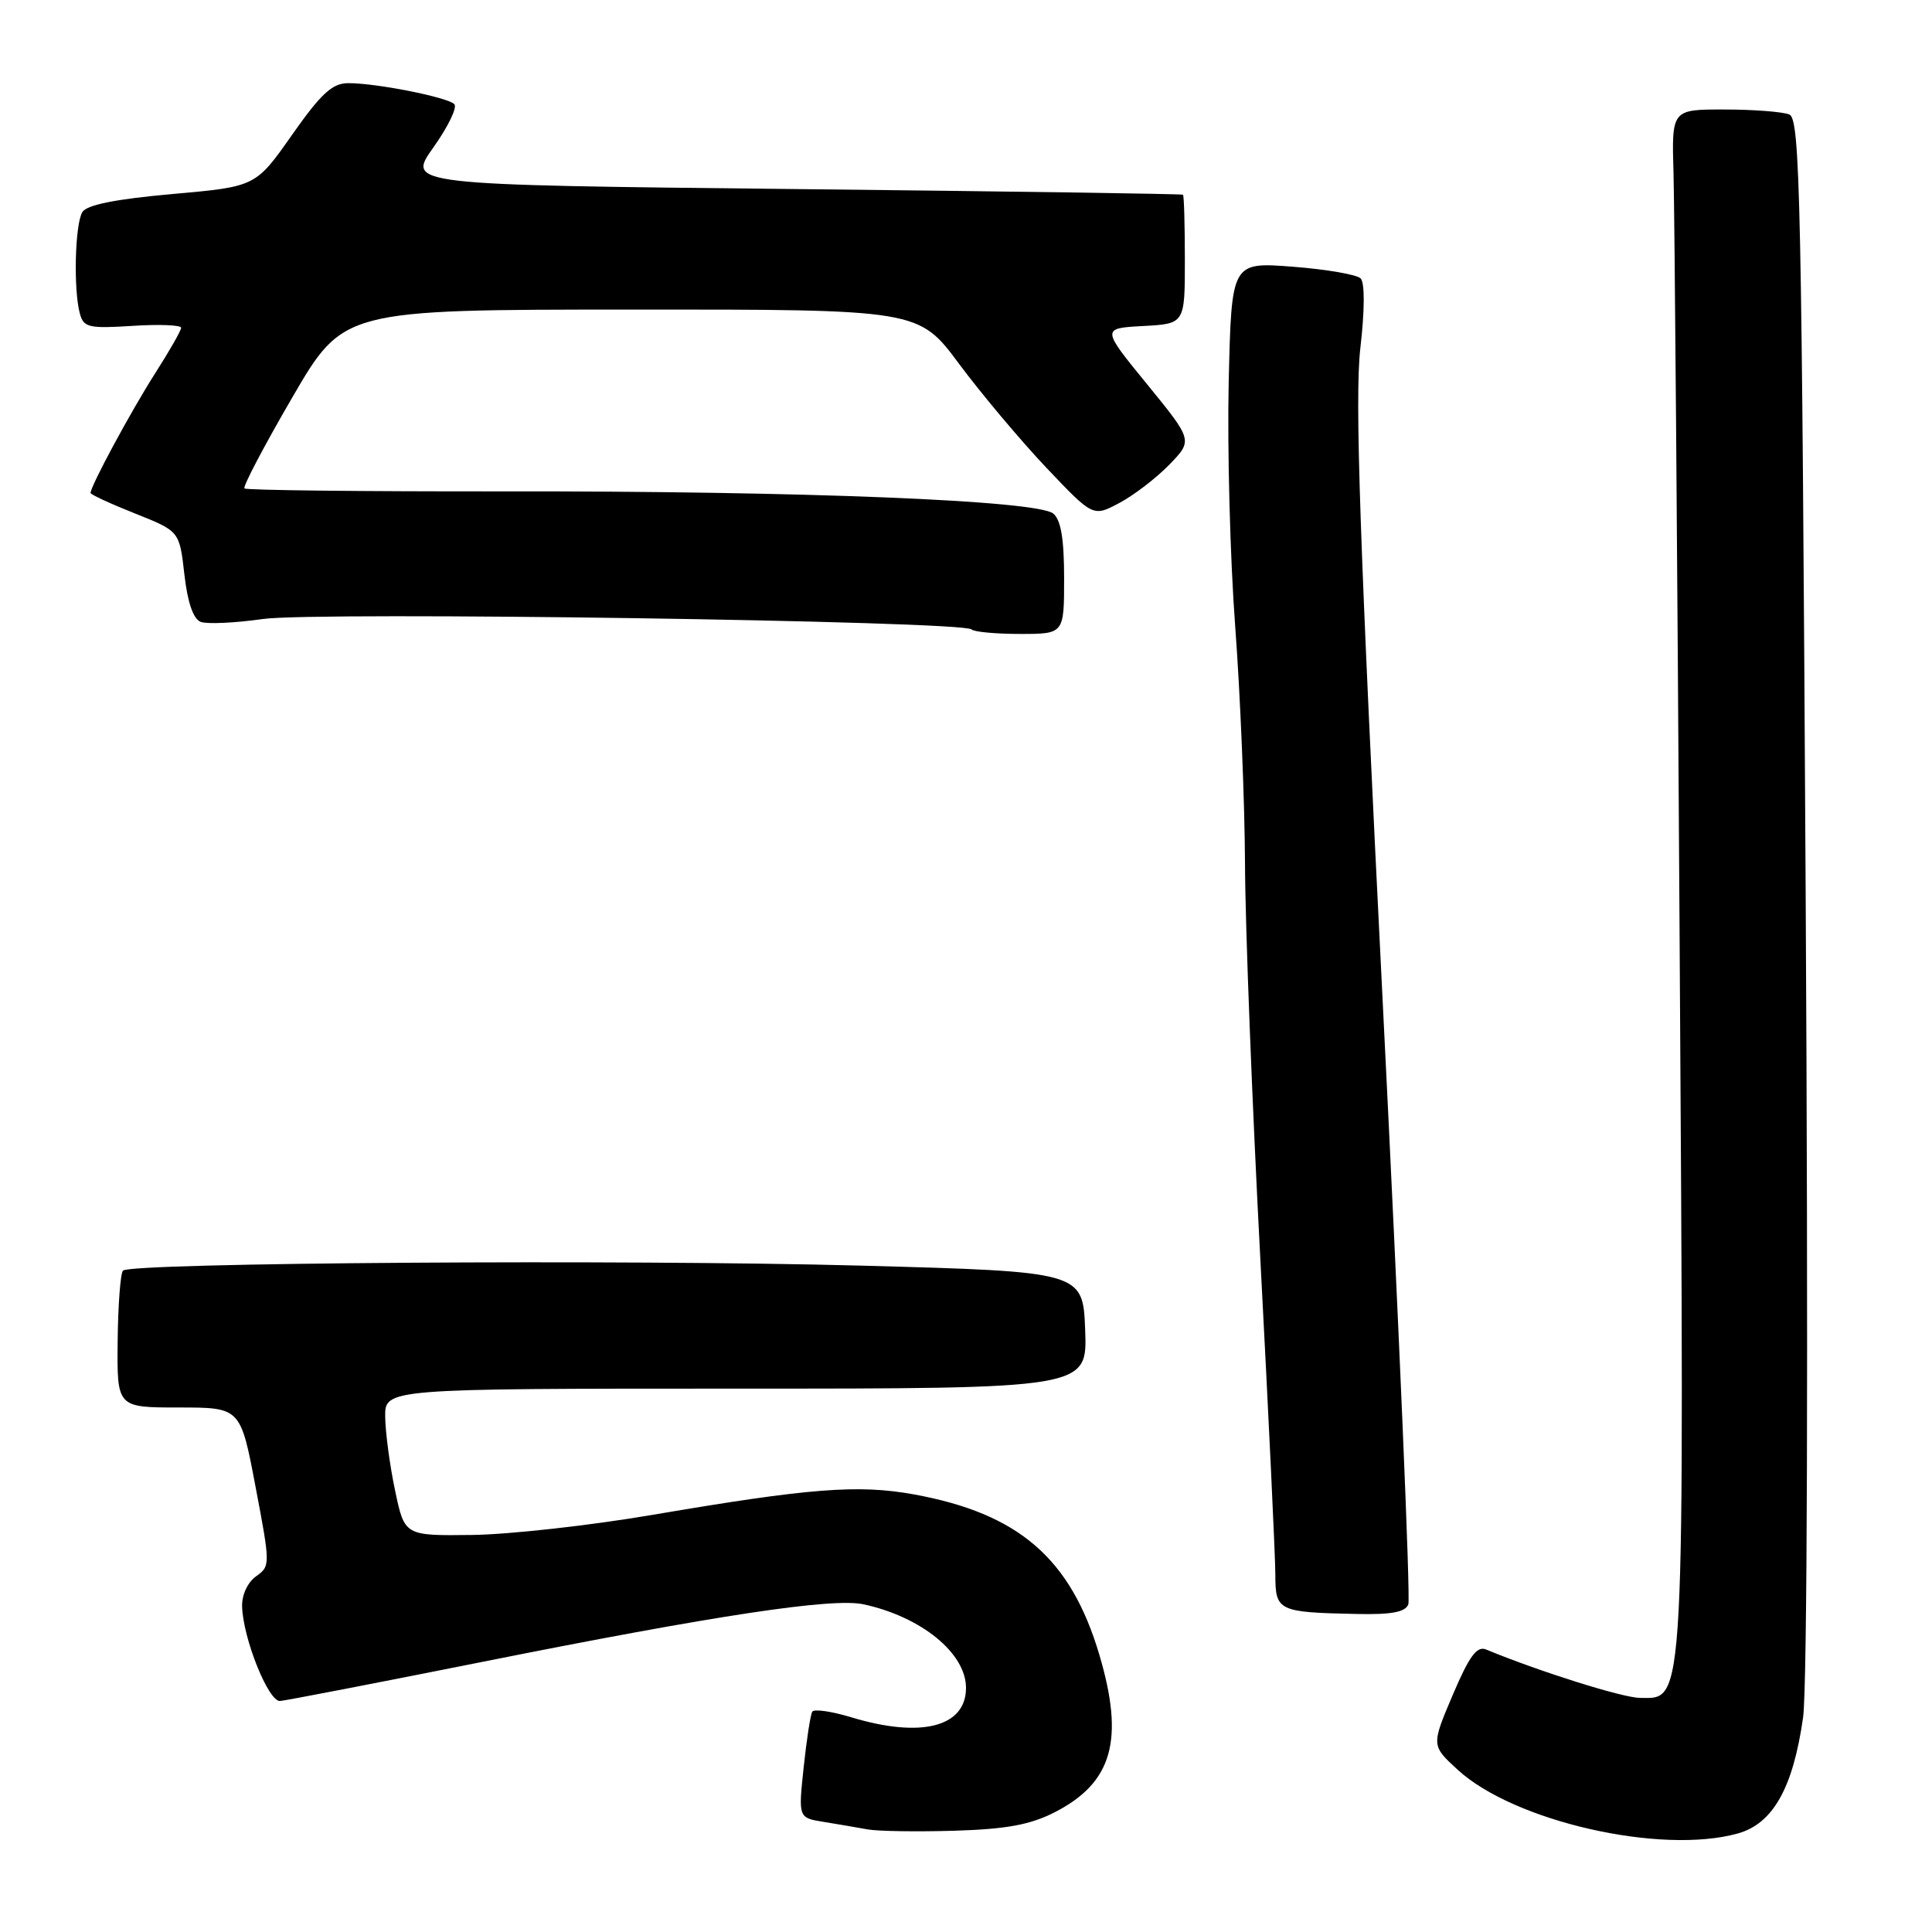 <?xml version="1.0" encoding="UTF-8" standalone="no"?>
<!DOCTYPE svg PUBLIC "-//W3C//DTD SVG 1.1//EN" "http://www.w3.org/Graphics/SVG/1.1/DTD/svg11.dtd" >
<svg xmlns="http://www.w3.org/2000/svg" xmlns:xlink="http://www.w3.org/1999/xlink" version="1.1" viewBox="0 0 256 256">
 <g >
 <path fill="currentColor"
d=" M 230.25 242.95 C 234.93 241.65 237.59 236.92 238.92 227.56 C 239.47 223.68 239.61 179.34 239.26 118.42 C 238.74 25.88 238.53 15.75 237.09 15.17 C 236.22 14.81 232.35 14.51 228.50 14.51 C 221.50 14.50 221.50 14.50 221.75 23.00 C 221.89 27.68 222.25 73.41 222.56 124.63 C 223.19 227.60 223.32 225.02 217.30 224.98 C 215.01 224.96 204.03 221.51 196.92 218.57 C 195.70 218.06 194.69 219.43 192.49 224.60 C 189.65 231.29 189.65 231.29 193.17 234.52 C 200.64 241.36 220.06 245.78 230.25 242.95 Z  M 139.74 240.14 C 147.41 236.22 149.02 230.56 145.67 219.27 C 141.88 206.49 134.99 200.54 121.07 198.01 C 113.71 196.68 107.27 197.18 86.50 200.72 C 78.25 202.13 67.47 203.33 62.55 203.39 C 53.61 203.50 53.61 203.50 52.35 197.50 C 51.65 194.20 51.07 189.81 51.04 187.75 C 51.00 184.00 51.00 184.00 97.54 184.00 C 144.08 184.00 144.08 184.00 143.79 176.25 C 143.50 168.50 143.50 168.50 114.00 167.70 C 82.90 166.86 17.36 167.31 16.30 168.36 C 15.96 168.70 15.64 172.92 15.59 177.74 C 15.50 186.50 15.50 186.50 23.69 186.50 C 31.87 186.50 31.87 186.50 33.86 197.00 C 35.83 207.36 35.83 207.52 33.93 208.87 C 32.81 209.67 32.03 211.35 32.08 212.87 C 32.20 217.12 35.58 225.51 37.11 225.39 C 37.87 225.33 49.98 222.99 64.00 220.19 C 94.87 214.02 110.31 211.69 114.42 212.58 C 122.08 214.23 128.00 219.06 128.00 223.65 C 128.00 228.84 122.05 230.36 112.77 227.54 C 110.18 226.76 107.86 226.42 107.63 226.81 C 107.39 227.19 106.88 230.51 106.49 234.18 C 105.78 240.87 105.78 240.87 109.14 241.41 C 110.99 241.71 113.62 242.16 115.00 242.41 C 116.38 242.65 121.55 242.73 126.50 242.58 C 133.36 242.37 136.51 241.79 139.74 240.14 Z  M 186.61 212.58 C 186.91 211.80 185.38 175.91 183.22 132.83 C 180.16 71.80 179.51 52.66 180.25 46.16 C 180.84 41.06 180.85 37.45 180.29 36.89 C 179.78 36.38 175.72 35.68 171.28 35.34 C 163.18 34.72 163.18 34.72 162.81 50.61 C 162.61 59.35 162.99 73.92 163.67 83.00 C 164.35 92.08 164.93 106.25 164.97 114.50 C 165.00 122.75 165.92 146.38 167.01 167.00 C 168.10 187.62 168.99 206.38 168.99 208.68 C 169.00 213.47 169.35 213.64 179.78 213.86 C 184.38 213.96 186.21 213.62 186.61 212.58 Z  M 141.00 76.62 C 141.00 71.41 140.58 68.89 139.56 68.05 C 137.46 66.31 106.46 65.06 66.66 65.11 C 48.04 65.13 32.62 64.96 32.39 64.72 C 32.15 64.49 35.01 59.06 38.73 52.66 C 45.50 41.03 45.50 41.03 83.61 41.02 C 121.73 41.00 121.73 41.00 127.11 48.25 C 130.08 52.24 135.28 58.42 138.67 62.00 C 144.84 68.50 144.84 68.50 148.33 66.64 C 150.25 65.62 153.22 63.34 154.94 61.57 C 158.06 58.35 158.06 58.35 152.00 50.92 C 145.94 43.50 145.94 43.50 151.47 43.20 C 157.00 42.90 157.00 42.90 157.00 34.45 C 157.00 29.80 156.89 25.91 156.75 25.80 C 156.61 25.69 133.41 25.35 105.20 25.05 C 53.89 24.50 53.89 24.50 57.43 19.53 C 59.37 16.80 60.62 14.22 60.20 13.80 C 59.27 12.87 49.76 10.99 46.11 11.02 C 44.03 11.03 42.53 12.41 38.69 17.88 C 33.88 24.73 33.88 24.73 22.85 25.71 C 15.32 26.38 11.53 27.14 10.92 28.09 C 9.94 29.65 9.71 38.34 10.58 41.54 C 11.07 43.39 11.74 43.55 17.56 43.18 C 21.10 42.95 24.00 43.07 24.00 43.43 C 24.00 43.80 22.44 46.53 20.53 49.51 C 17.36 54.48 12.00 64.40 12.00 65.32 C 12.00 65.53 14.65 66.75 17.89 68.04 C 23.78 70.38 23.78 70.38 24.43 76.10 C 24.85 79.83 25.61 82.02 26.59 82.40 C 27.42 82.72 31.14 82.55 34.85 82.02 C 41.92 81.02 127.61 82.27 128.73 83.40 C 129.06 83.73 131.96 84.00 135.17 84.00 C 141.00 84.00 141.00 84.00 141.00 76.62 Z "/>
</g>
</svg>